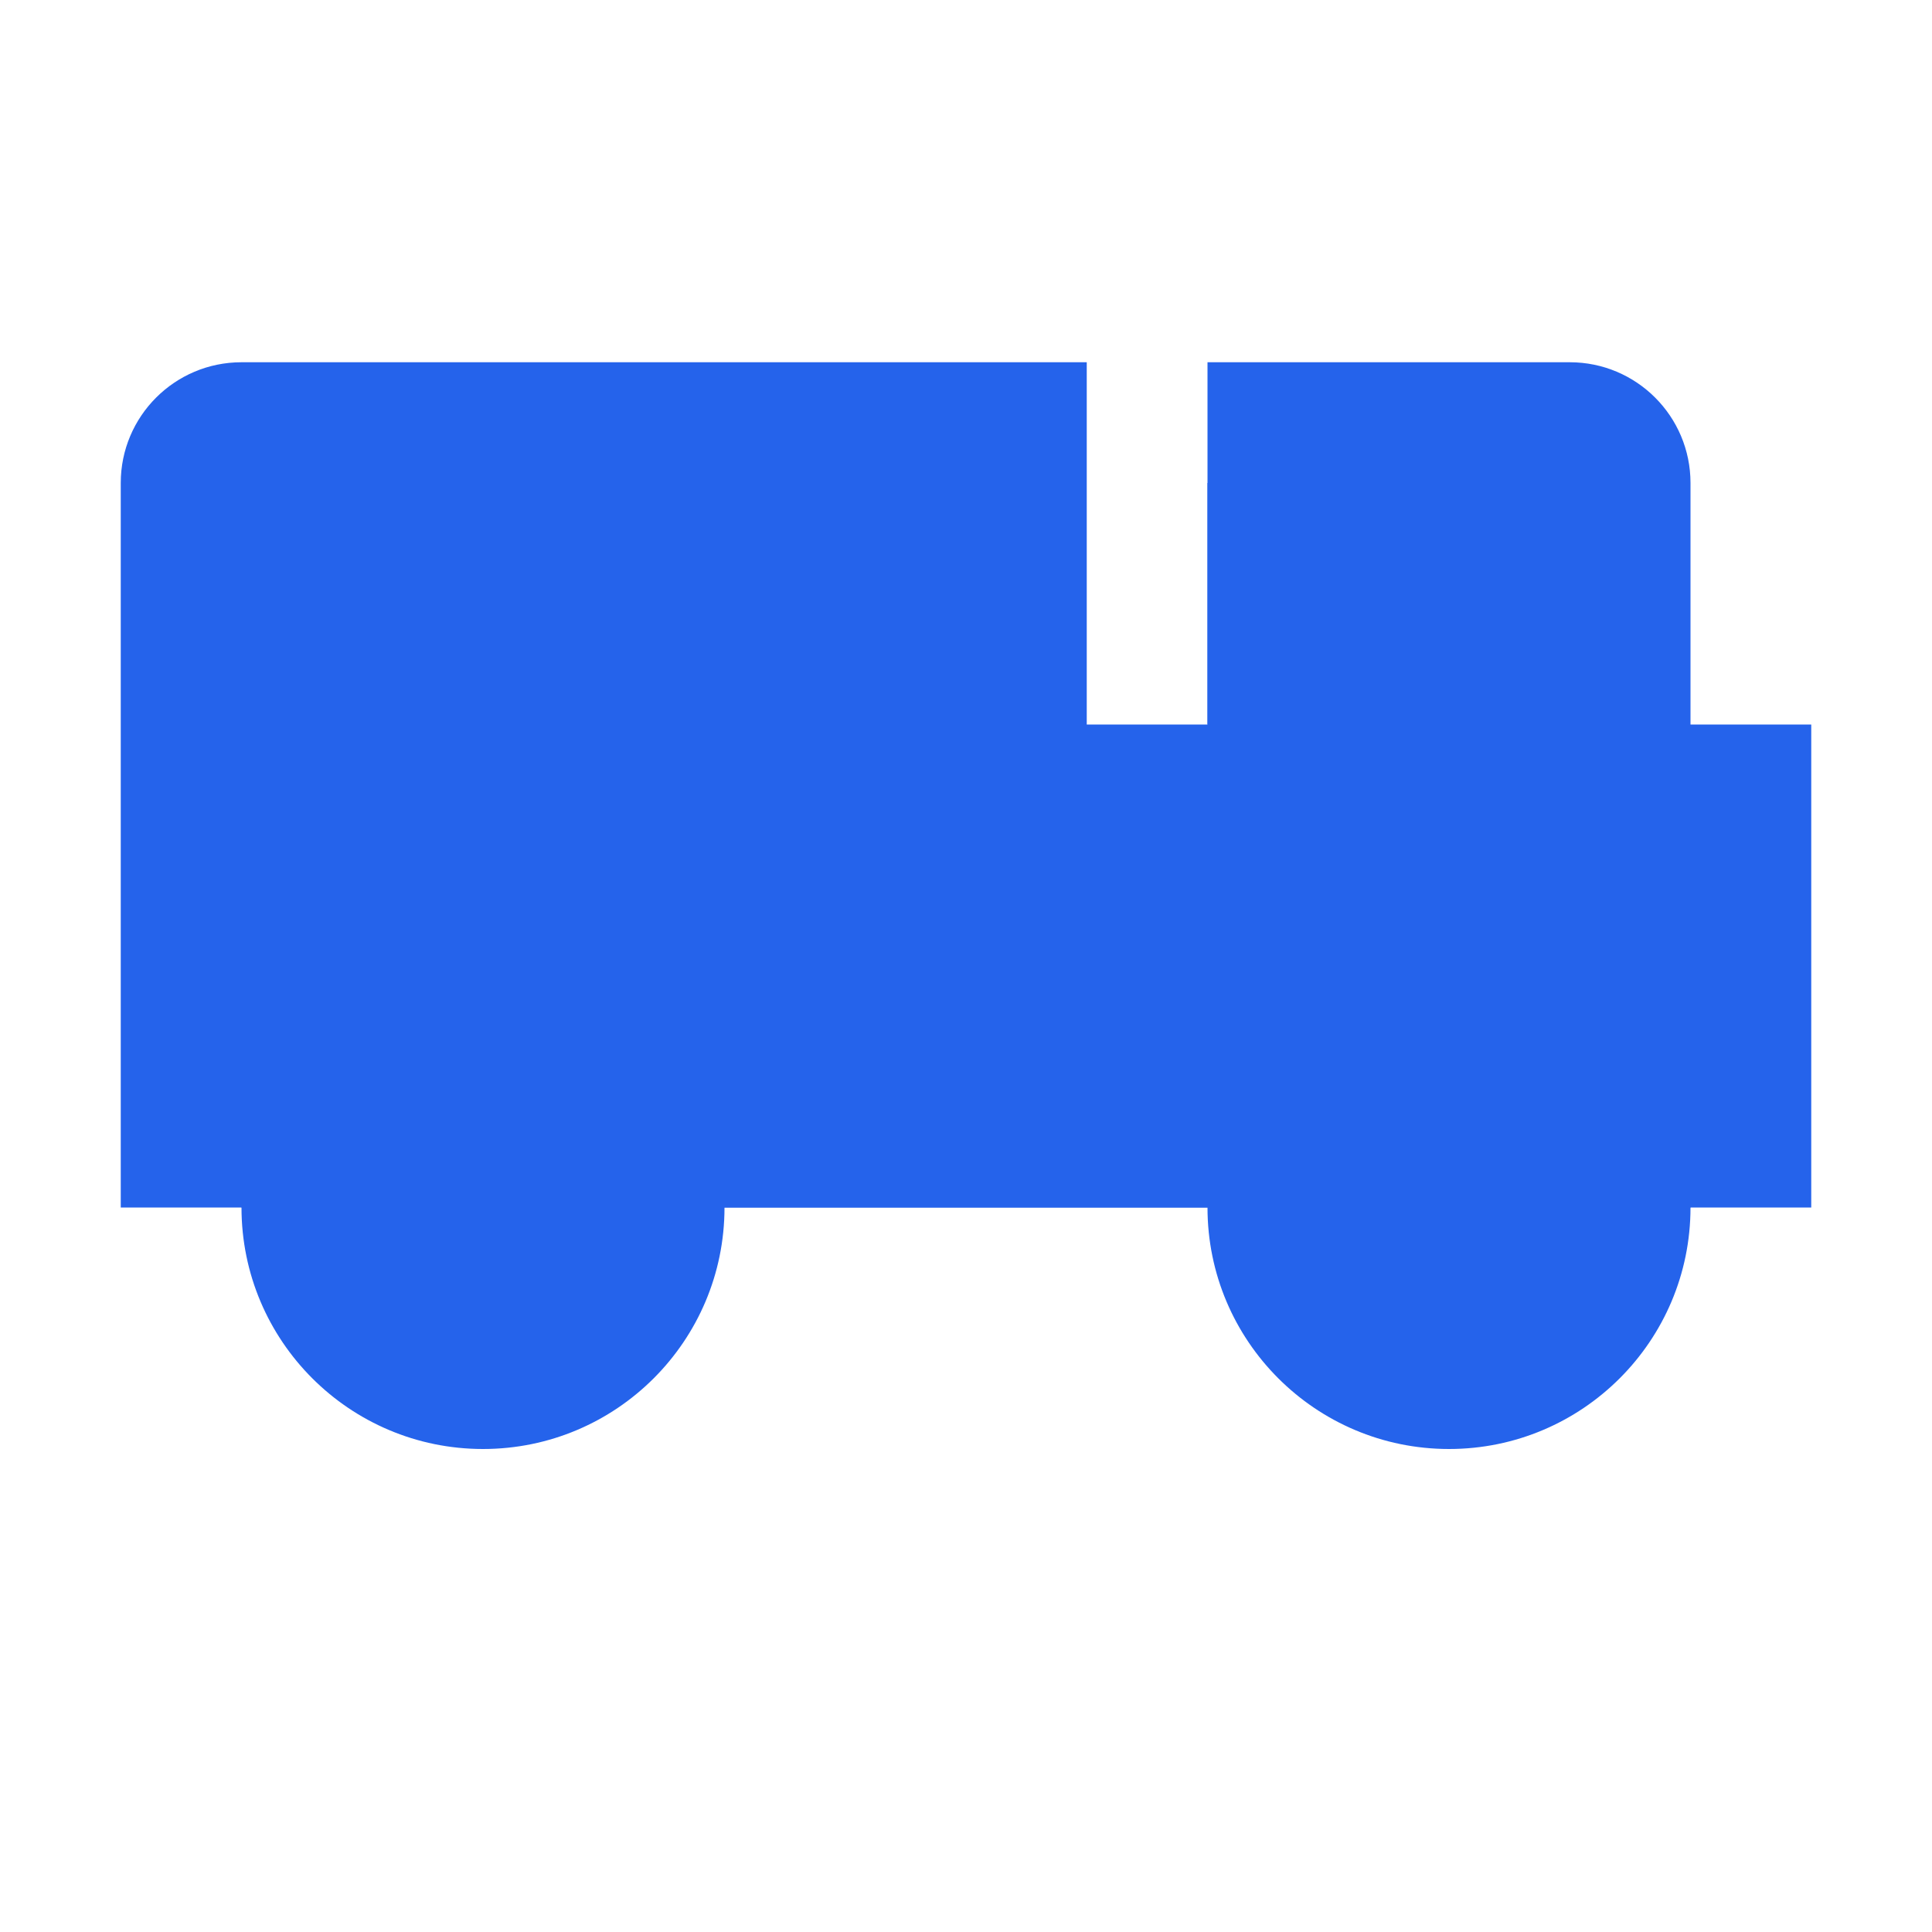 <?xml version="1.0" encoding="UTF-8"?>
<svg width="32" height="32" viewBox="0 0 32 32" fill="none" xmlns="http://www.w3.org/2000/svg">
  <path d="M24 8H20V12H24V8Z" fill="#2563EB"/>
  <path d="M28 16H4V20H28V16Z" fill="#2563EB"/>
  <path d="M8 20C9.105 20 10 19.105 10 18C10 16.895 9.105 16 8 16C6.895 16 6 16.895 6 18C6 19.105 6.895 20 8 20Z" fill="#2563EB"/>
  <path d="M24 20C25.105 20 26 19.105 26 18C26 16.895 25.105 16 24 16C22.895 16 22 16.895 22 18C22 19.105 22.895 20 24 20Z" fill="#2563EB"/>
  <path d="M30 12H28V8C28 6.895 27.105 6 26 6H20V12H18V6H4C2.895 6 2 6.895 2 8V20H4C4 22.209 5.791 24 8 24C10.209 24 12 22.209 12 20H20C20 22.209 21.791 24 24 24C26.209 24 28 22.209 28 20H30V12Z" fill="#2563EB"/>
</svg> 
